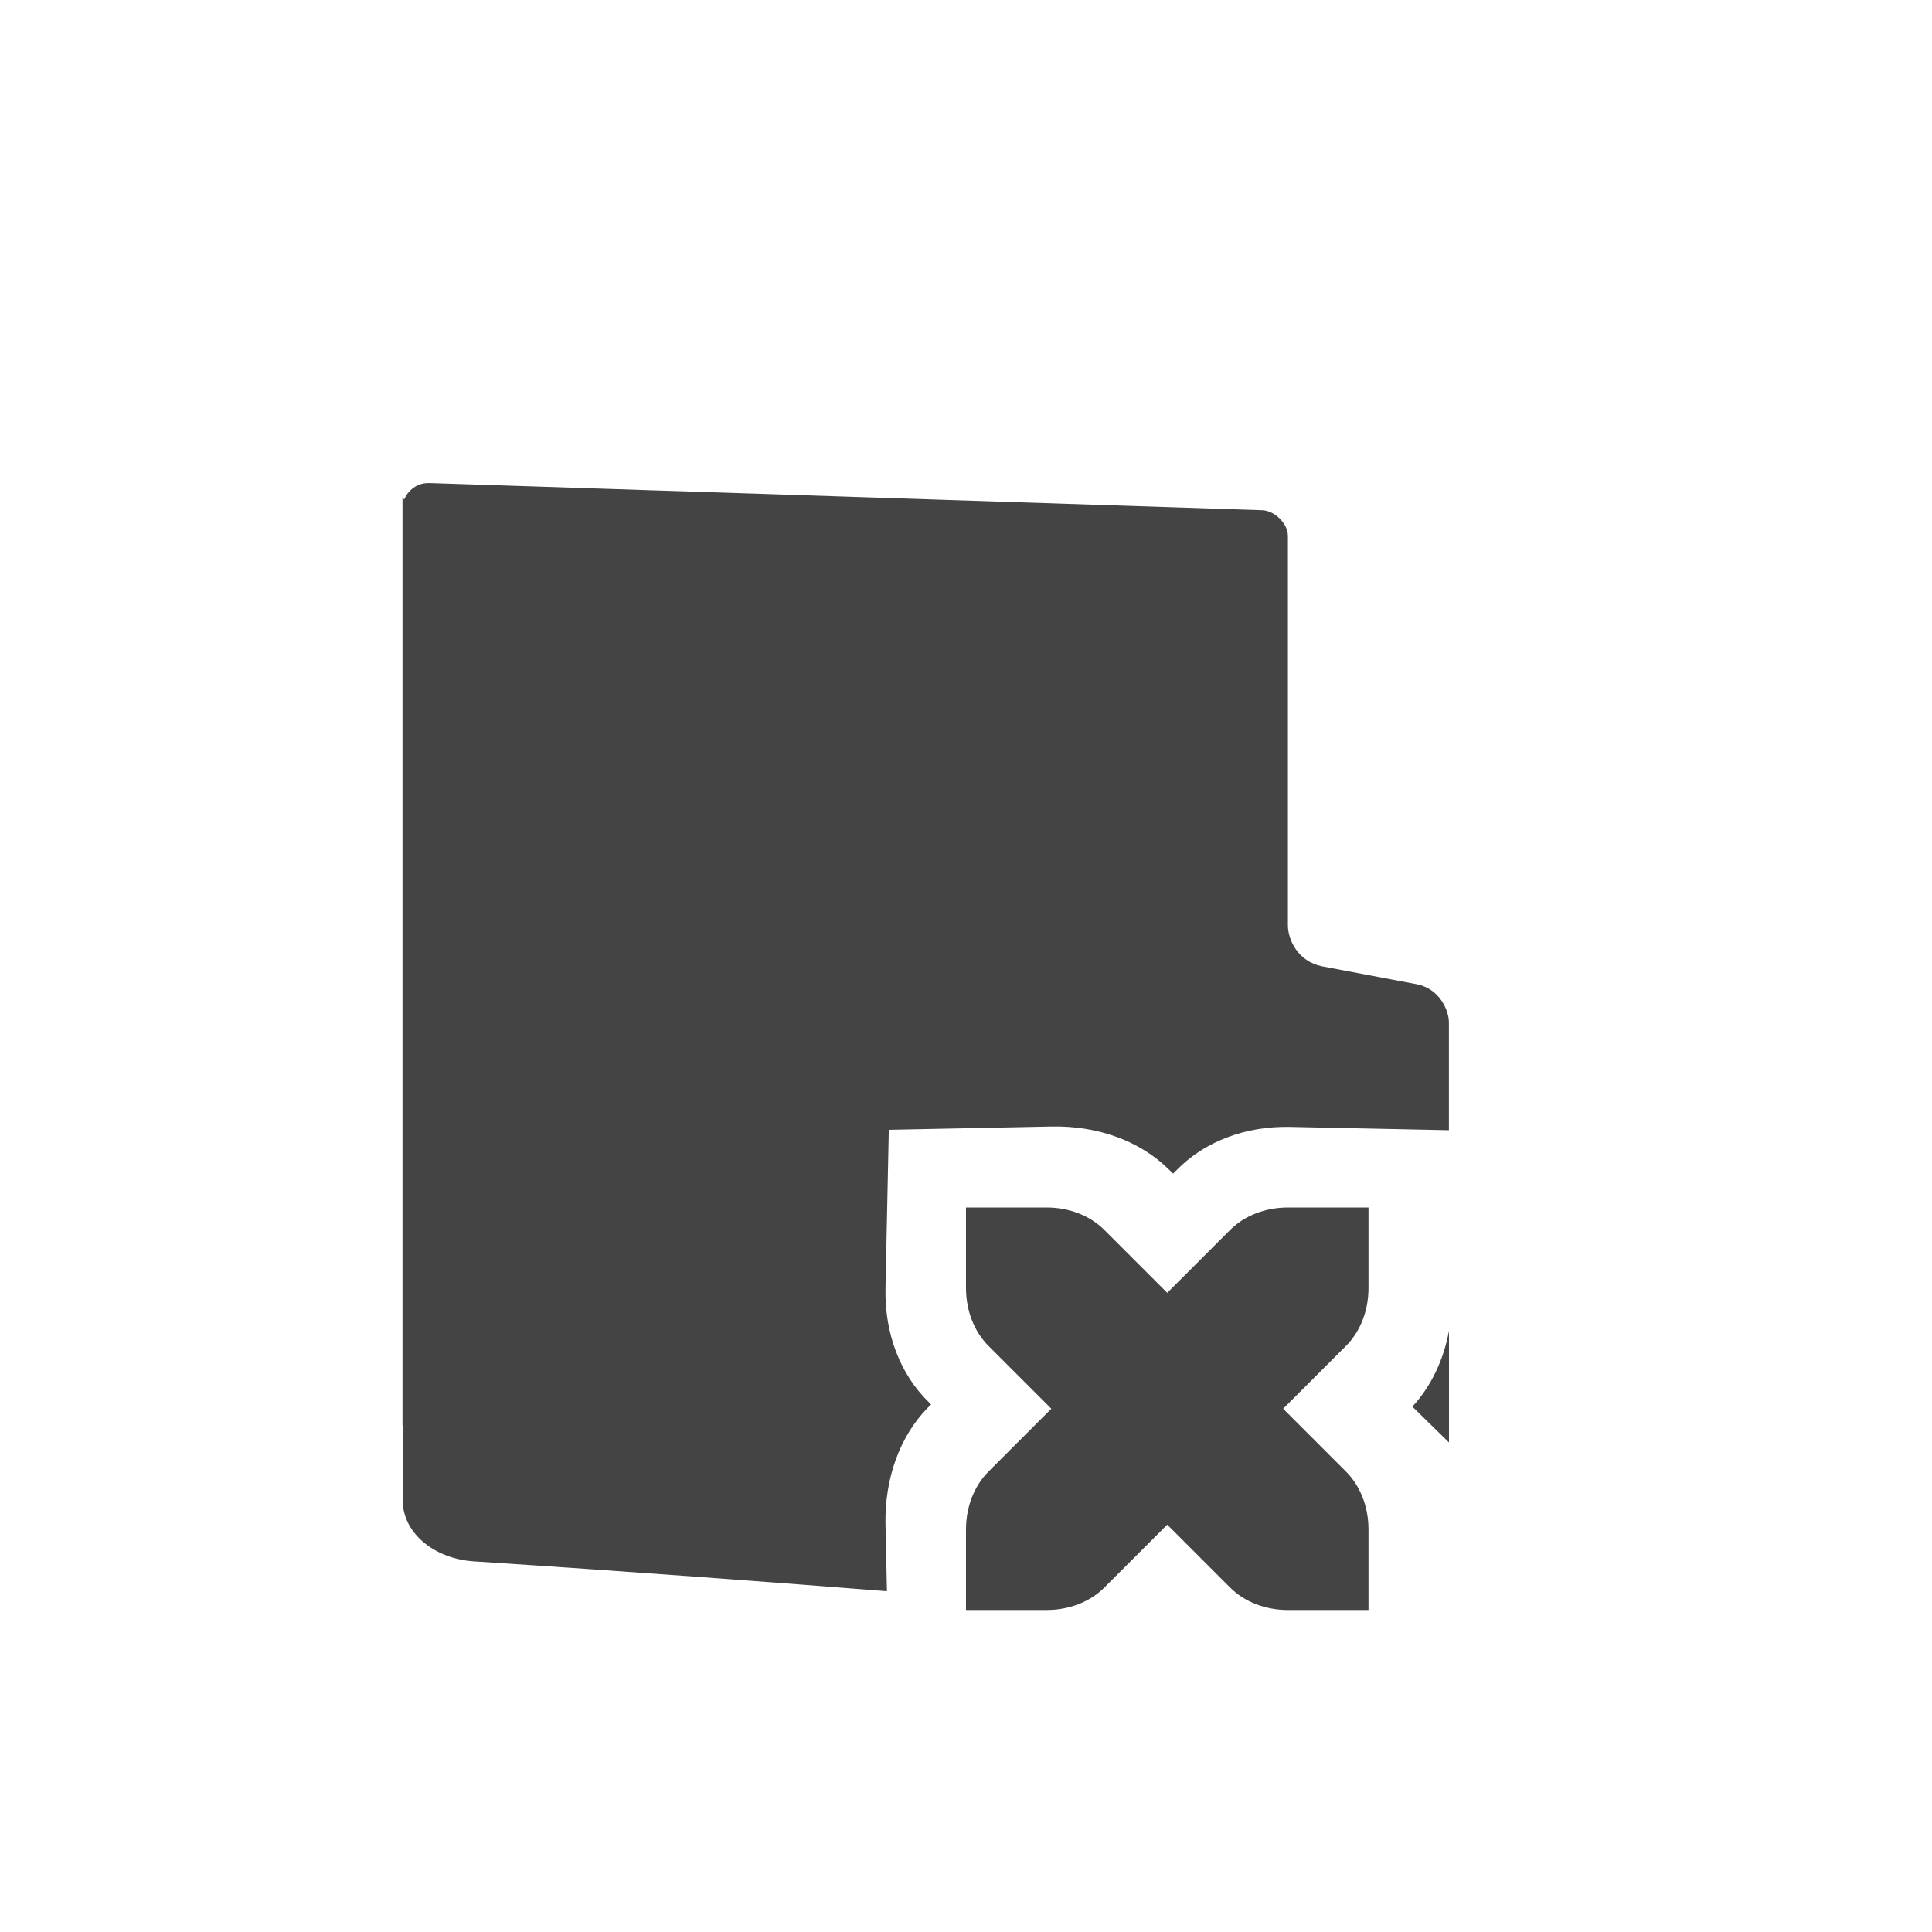<svg width="24" height="24" version="1.1" xmlns="http://www.w3.org/2000/svg">
<defs>
<style id="current-color-scheme" type="text/css">.ColorScheme-Text { color:#444444; } .ColorScheme-Highlight { color:#4285f4; }</style>
</defs>
<g transform="translate(-4.6e-5,1)" fill="#444">
<path d="m5.318 5 0.002 0.002c-0.13-0.006-0.255 0.088-0.299 0.205-0.006-0.014-0.016-0.024-0.021-0.039v11.537c0 0.001 0.002 0.002 0.002 0.004v0.947c0.017 0.414 0.417 0.71 0.885 0.74 2.013 0.131 3.739 0.261 5.131 0.371l-0.018-0.832c-0.011-0.567 0.176-1.089 0.523-1.445l0.043-0.043-0.029-0.029c-0.357-0.348-0.549-0.858-0.537-1.41l0.041-1.973 2.023-0.041c0.567-0.011 1.089 0.176 1.445 0.523l0.064 0.062 0.043-0.043c0.348-0.357 0.858-0.549 1.41-0.537l1.973 0.041v-1.338c0-0.152-0.115-0.418-0.396-0.475l-1.18-0.223c-0.303-0.061-0.424-0.333-0.424-0.51v-4.836c0-0.152-0.159-0.312-0.318-0.32zm12.682 10.531c-0.067 0.365-0.223 0.692-0.455 0.943l0.455 0.445z"/>
<path class="ColorScheme-Text" d="m12 14v1c0 0.28 0.1 0.54 0.28 0.72l0.78 0.78-0.78 0.78c-0.18 0.18-0.28 0.44-0.28 0.72v1h1c0.28 0 0.54-0.1 0.72-0.28l0.78-0.78 0.78 0.78c0.18 0.18 0.44 0.28 0.72 0.28h1v-1c0-0.28-0.1-0.54-0.28-0.72l-0.78-0.78 0.78-0.78c0.18-0.18 0.28-0.44 0.28-0.72v-1h-1c-0.28 0-0.54 0.1-0.72 0.28l-0.78 0.78-0.78-0.78c-0.18-0.18-0.44-0.28-0.72-0.28z" color="#444444"/>
</g>
</svg>
